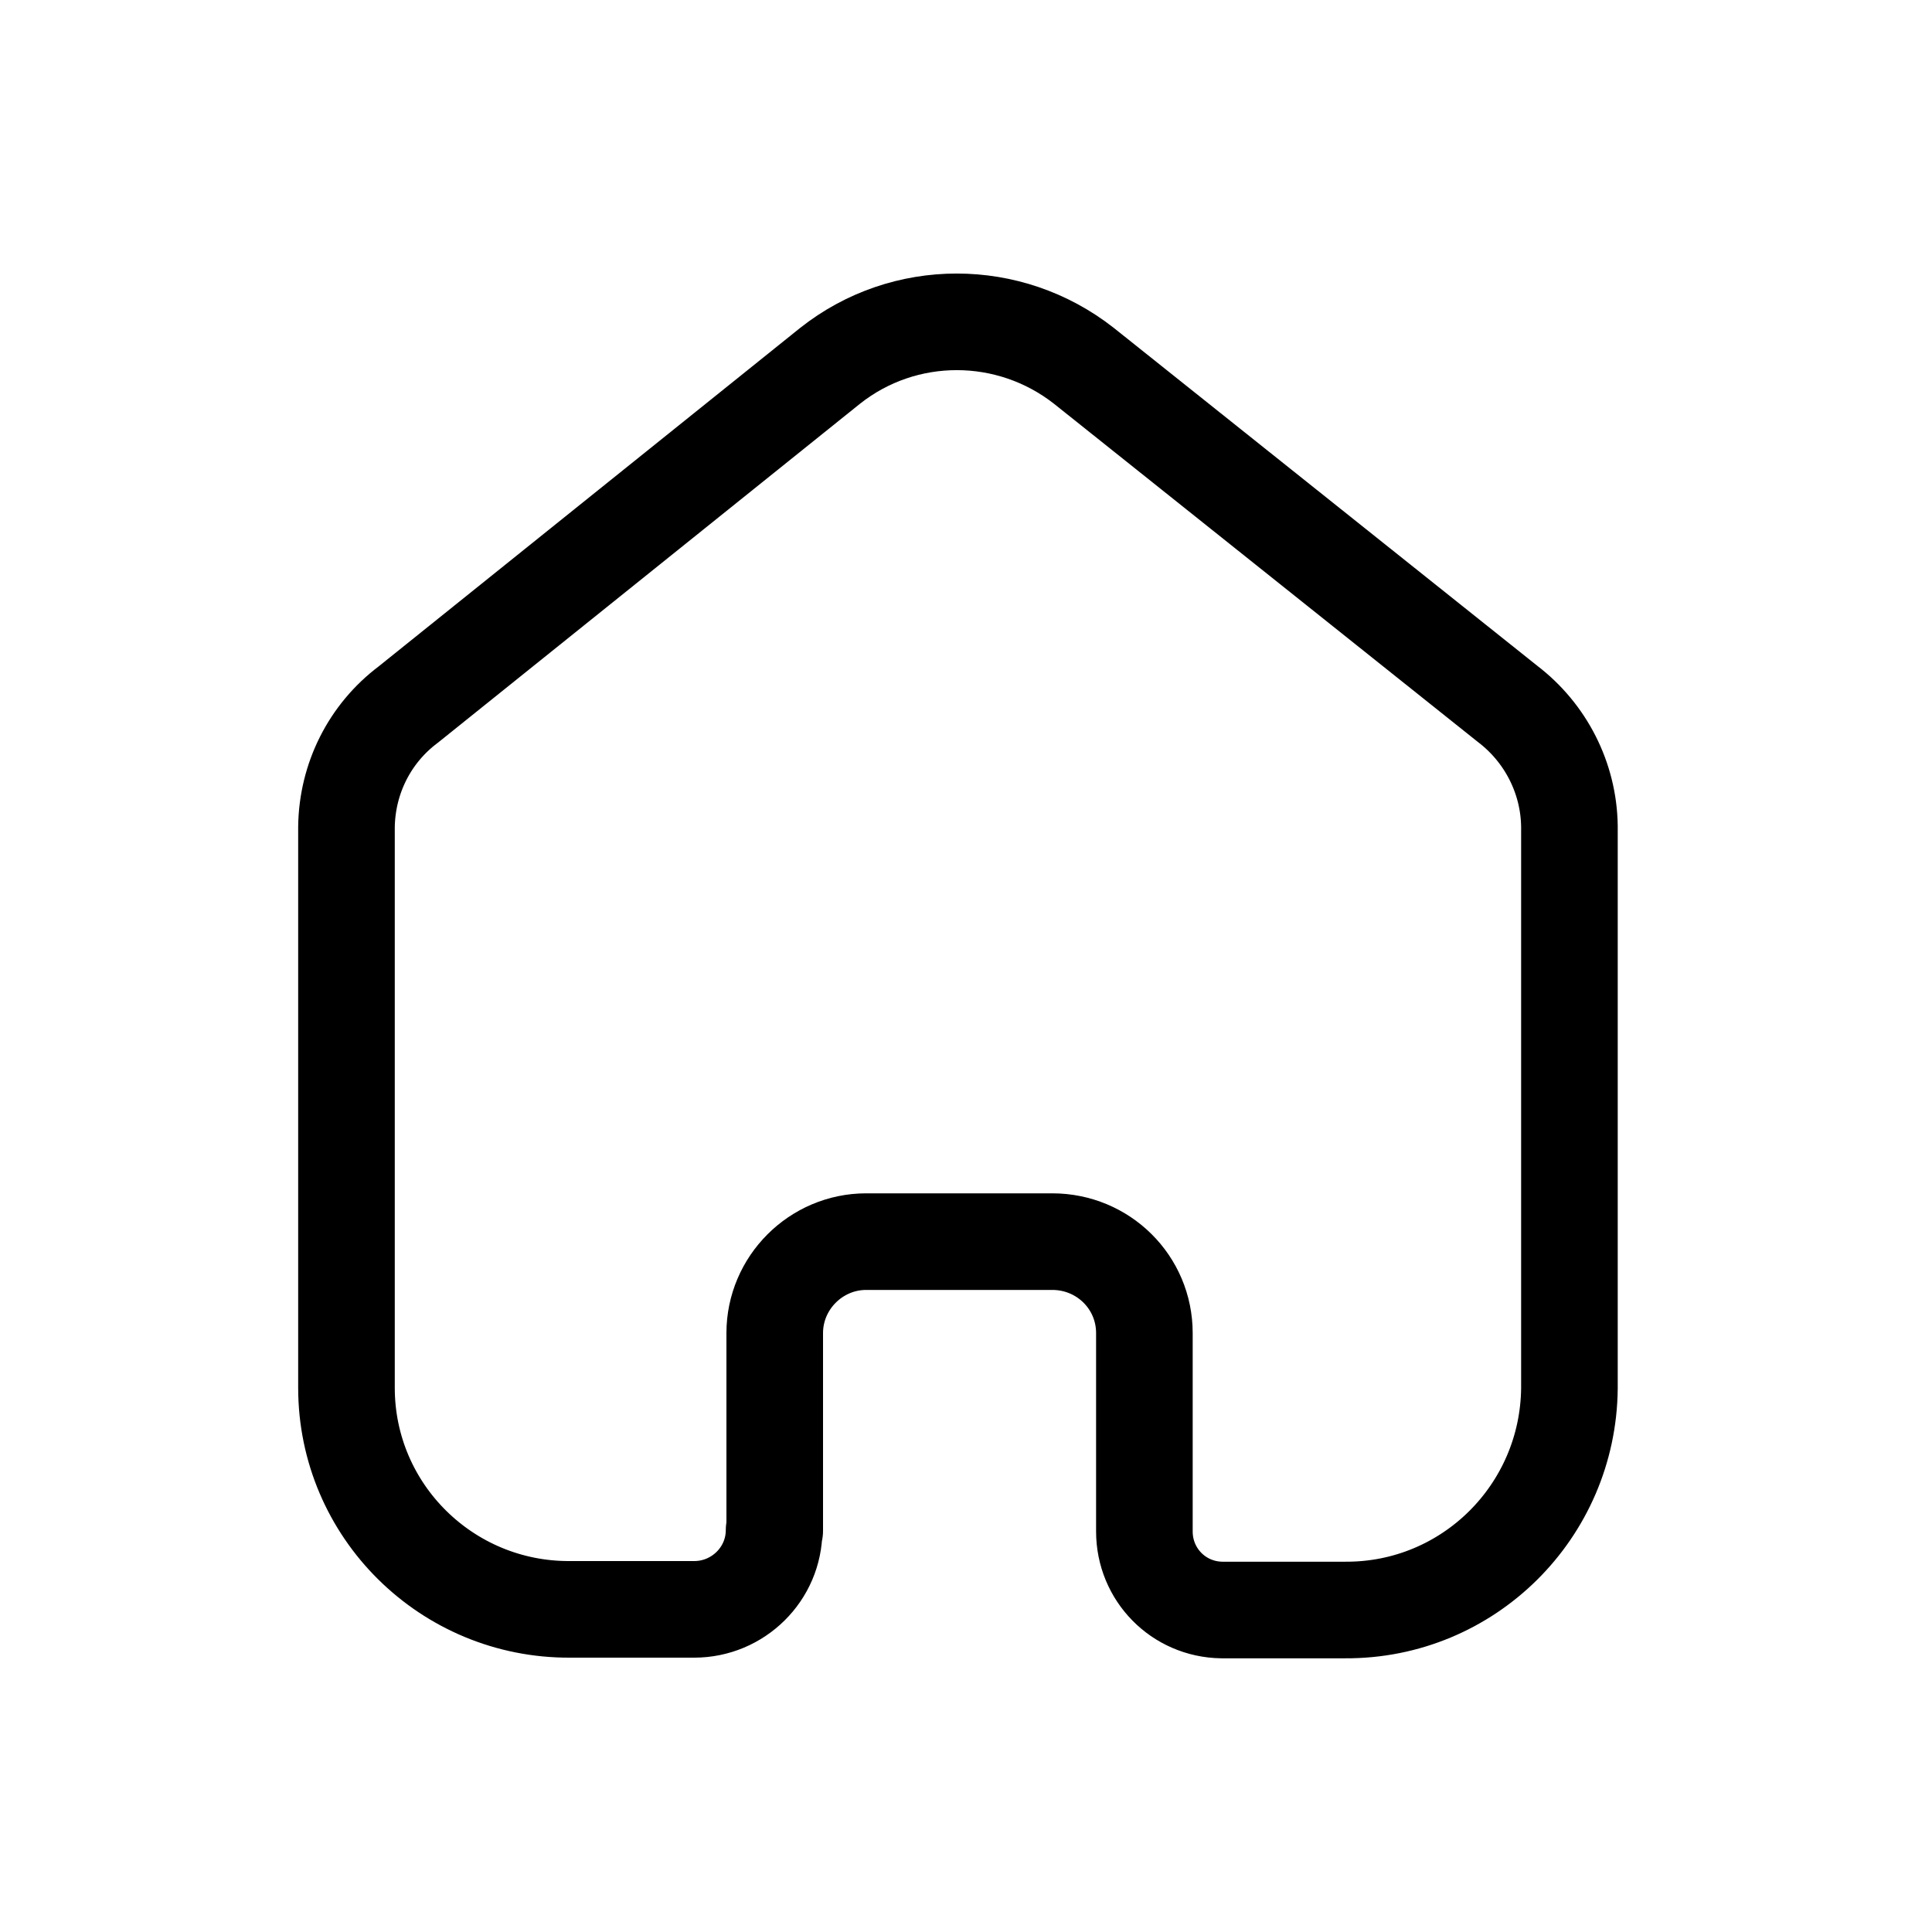 <?xml version="1.0" encoding="UTF-8"?><svg id="Layer_1" xmlns="http://www.w3.org/2000/svg" viewBox="0 0 30 30"><defs><style>.cls-1{fill:none;stroke:#000;stroke-linecap:round;stroke-linejoin:round;stroke-width:1.5px;}</style></defs><g id="Iconly_Light_Home"><g id="Home-5"><path id="Home-6" class="cls-1" d="m12.03,23.77v-3.07c0-.78.64-1.42,1.42-1.42h2.89c.79,0,1.43.63,1.43,1.42h0v3.08c0,.67.53,1.21,1.2,1.22h1.92c1.91.01,3.46-1.53,3.48-3.44h0v-8.73c-.01-.75-.37-1.45-.96-1.9l-6.58-5.25c-1.16-.91-2.79-.91-3.94,0l-6.55,5.26c-.6.45-.95,1.15-.96,1.9v8.71c0,1.91,1.56,3.45,3.47,3.44h1.93c.68,0,1.24-.55,1.24-1.23h0"/></g></g></svg>